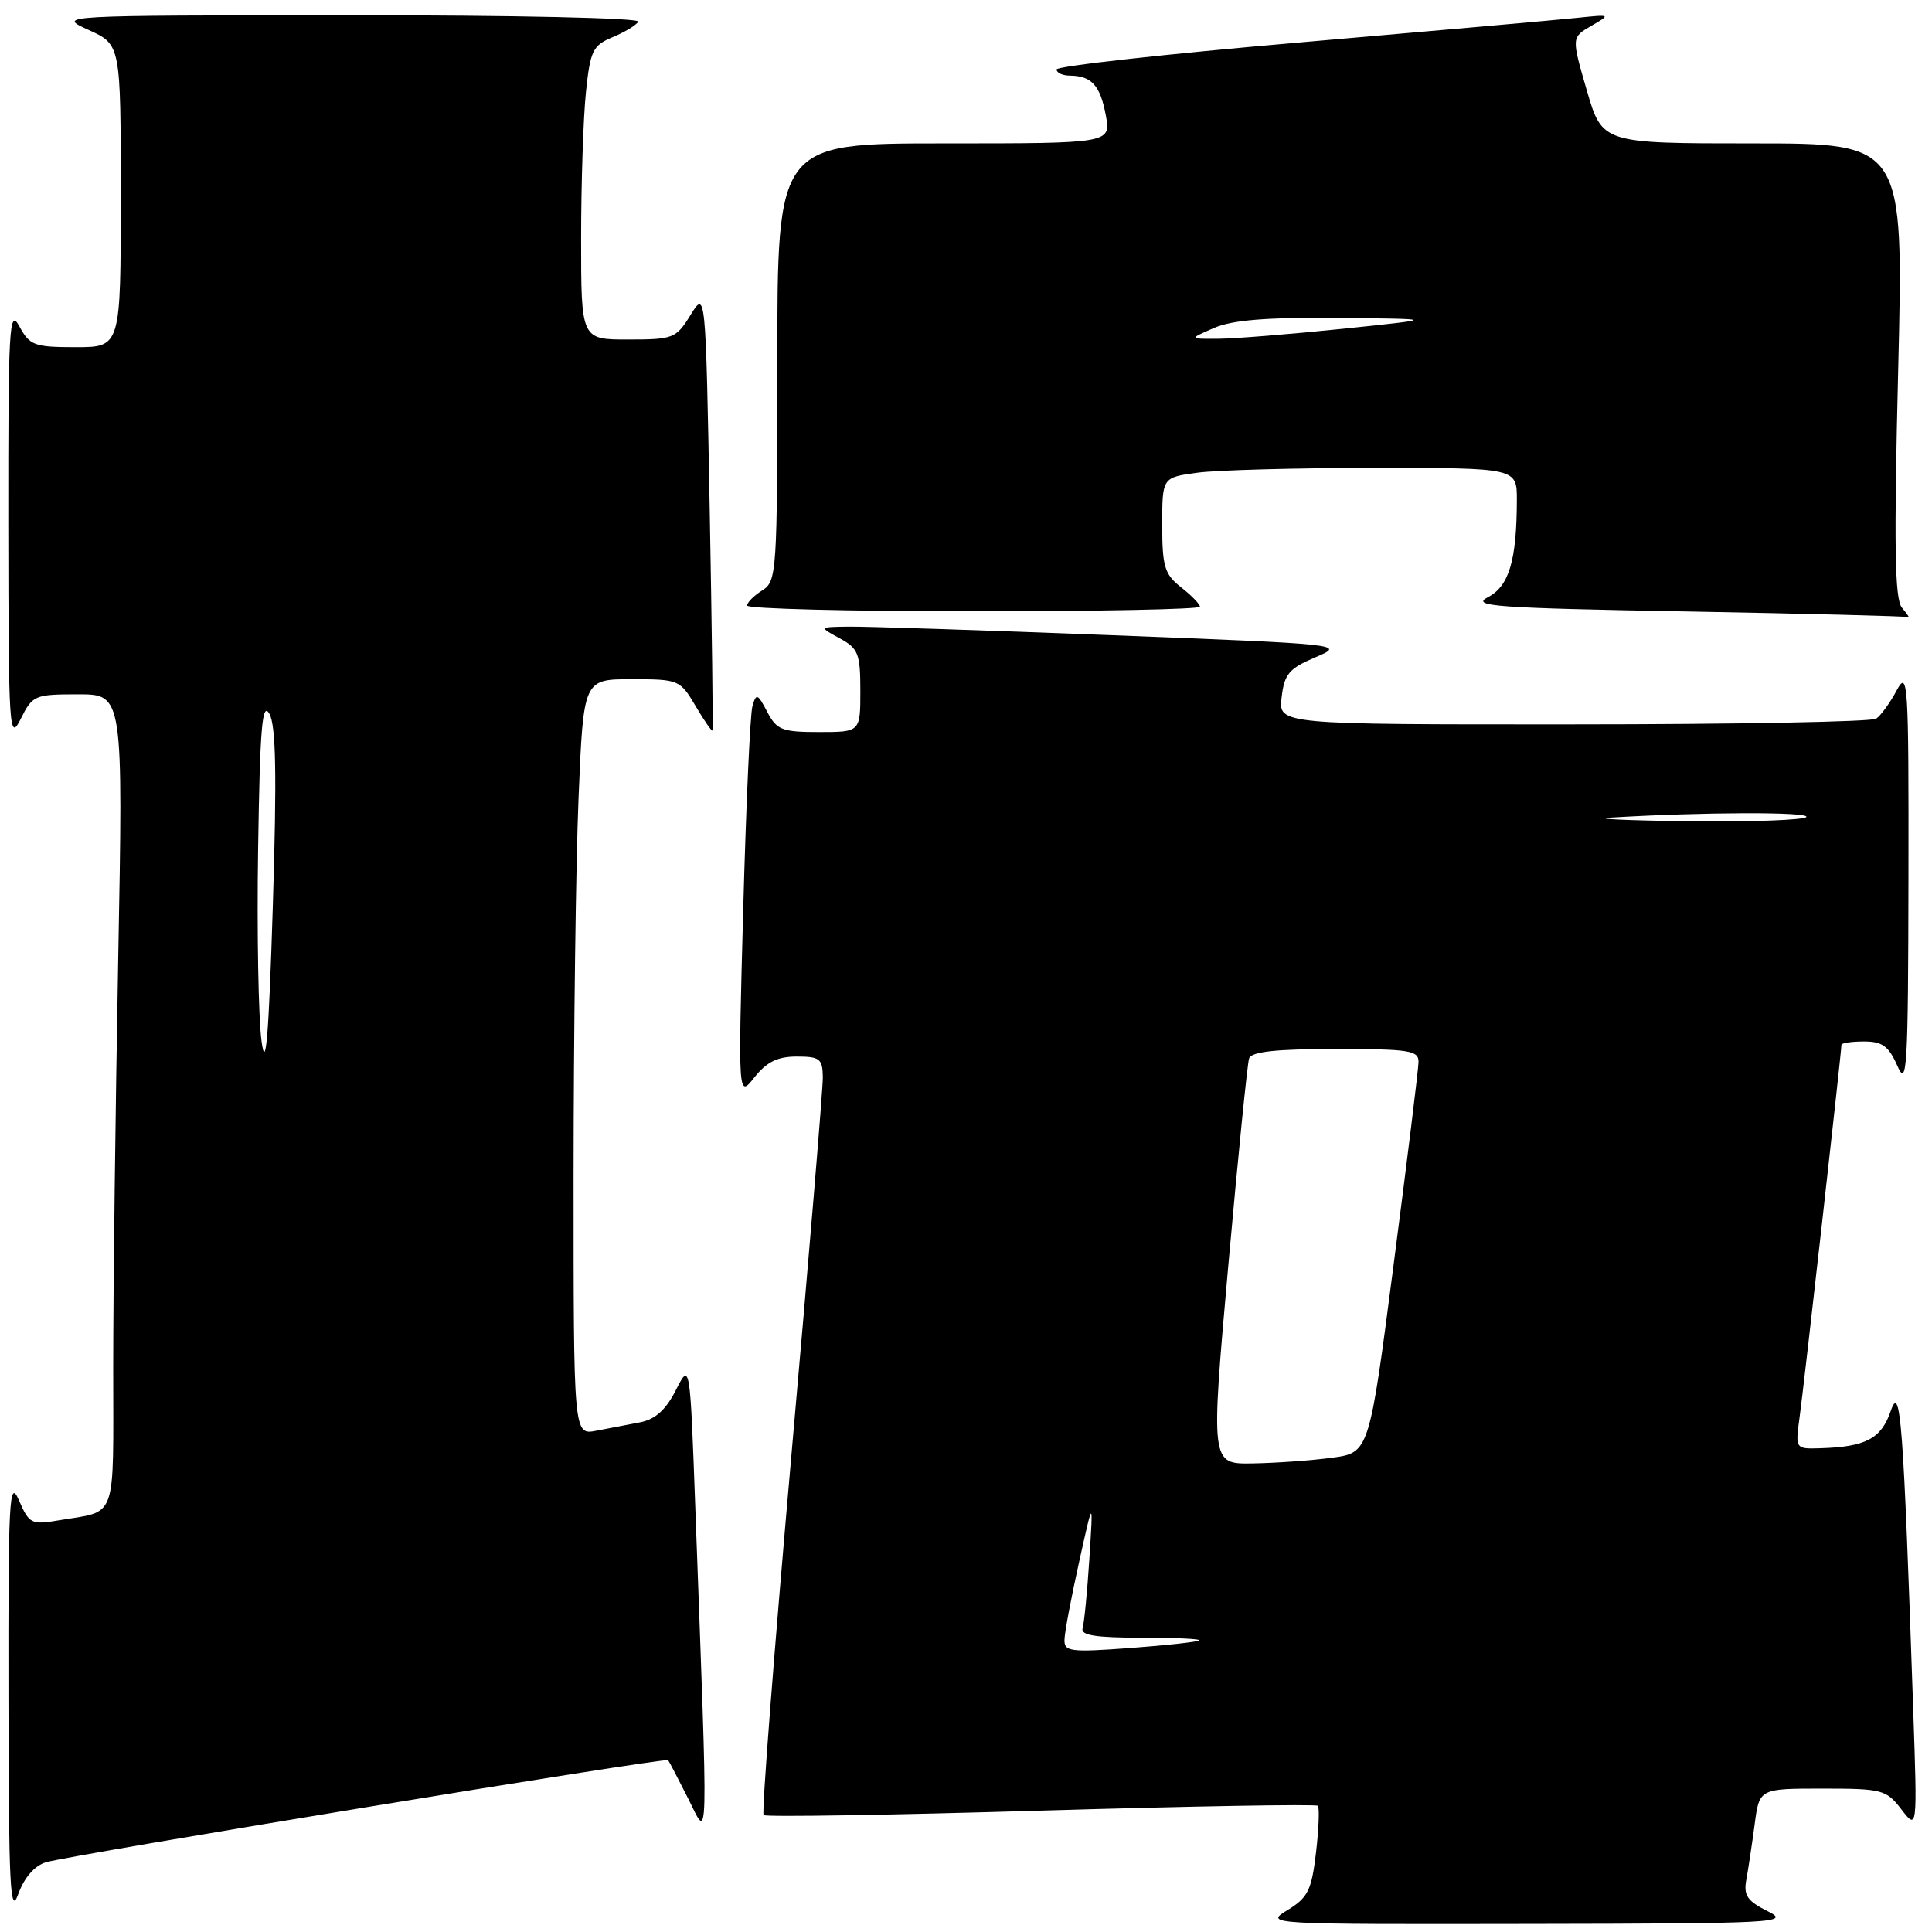 <?xml version="1.0" encoding="UTF-8" standalone="no"?>
<!DOCTYPE svg PUBLIC "-//W3C//DTD SVG 1.1//EN" "http://www.w3.org/Graphics/SVG/1.1/DTD/svg11.dtd" >
<svg xmlns="http://www.w3.org/2000/svg" xmlns:xlink="http://www.w3.org/1999/xlink" version="1.1" viewBox="0 0 256 256">
 <g >
 <path fill="currentColor"
d=" M 234.21 253.24 C 231.51 251.89 231.01 251.15 231.40 249.05 C 231.66 247.65 232.15 244.36 232.50 241.75 C 233.12 237.00 233.12 237.00 241.48 237.00 C 249.41 237.00 249.94 237.14 251.94 239.75 C 254.06 242.50 254.06 242.50 253.51 226.50 C 252.20 188.11 251.83 183.21 250.53 186.97 C 249.27 190.64 247.23 191.72 241.19 191.90 C 237.88 192.00 237.88 192.00 238.46 187.75 C 239.03 183.68 244.00 139.39 244.00 138.45 C 244.00 138.20 245.35 138.00 247.00 138.00 C 249.42 138.00 250.27 138.62 251.42 141.25 C 252.69 144.16 252.84 141.58 252.88 116.50 C 252.92 90.23 252.82 88.69 251.31 91.50 C 250.43 93.15 249.21 94.83 248.60 95.23 C 248.00 95.64 229.93 95.98 208.45 95.98 C 169.40 96.00 169.40 96.00 169.82 92.41 C 170.18 89.31 170.80 88.58 174.30 87.09 C 178.32 85.39 178.09 85.36 147.43 84.17 C 130.42 83.51 114.70 83.00 112.50 83.03 C 108.50 83.08 108.50 83.08 111.25 84.57 C 113.73 85.92 114.00 86.60 114.00 91.53 C 114.00 97.00 114.00 97.00 108.53 97.00 C 103.62 97.00 102.92 96.73 101.66 94.32 C 100.39 91.89 100.20 91.82 99.70 93.57 C 99.40 94.63 98.85 106.75 98.48 120.50 C 97.80 145.50 97.80 145.50 99.97 142.75 C 101.59 140.71 103.03 140.00 105.57 140.00 C 108.64 140.00 109.00 140.29 109.03 142.75 C 109.04 144.26 107.17 166.77 104.87 192.76 C 102.58 218.76 100.91 240.24 101.18 240.51 C 101.44 240.78 117.98 240.51 137.92 239.92 C 157.86 239.33 174.38 239.04 174.62 239.28 C 174.85 239.52 174.75 242.30 174.38 245.46 C 173.79 250.48 173.31 251.45 170.60 253.10 C 167.52 254.98 167.76 254.99 202.50 254.93 C 235.59 254.88 237.32 254.78 234.21 253.24 Z  M 6.09 246.76 C 9.05 245.84 88.20 232.85 88.53 233.23 C 88.65 233.38 89.85 235.67 91.19 238.33 C 93.93 243.77 93.85 246.62 92.14 200.00 C 91.43 180.50 91.43 180.50 89.55 184.21 C 88.23 186.81 86.83 188.07 84.84 188.46 C 83.28 188.76 80.65 189.26 79.00 189.58 C 76.00 190.16 76.00 190.16 76.00 155.83 C 76.01 136.95 76.30 114.41 76.66 105.75 C 77.31 90.00 77.31 90.00 83.69 90.00 C 89.93 90.00 90.11 90.07 92.16 93.54 C 93.31 95.49 94.32 96.95 94.41 96.79 C 94.50 96.63 94.33 83.45 94.04 67.50 C 93.50 38.50 93.50 38.50 91.50 41.74 C 89.59 44.84 89.22 44.99 83.25 44.99 C 77.00 45.00 77.00 45.00 77.00 31.65 C 77.00 24.30 77.29 15.56 77.64 12.21 C 78.21 6.71 78.55 6.02 81.16 4.93 C 82.74 4.28 84.28 3.35 84.58 2.87 C 84.88 2.38 68.06 2.01 46.31 2.02 C 7.50 2.04 7.50 2.04 11.75 3.97 C 16.00 5.90 16.00 5.90 16.00 25.95 C 16.00 46.00 16.00 46.00 10.03 46.00 C 4.55 46.00 3.94 45.78 2.57 43.25 C 1.22 40.76 1.08 43.24 1.10 69.50 C 1.13 96.90 1.22 98.32 2.75 95.25 C 4.30 92.13 4.59 92.00 10.34 92.00 C 16.32 92.00 16.32 92.00 15.66 127.25 C 15.30 146.64 15.00 170.91 15.00 181.18 C 15.00 201.93 15.65 200.12 7.72 201.46 C 4.17 202.06 3.86 201.91 2.51 198.80 C 1.23 195.84 1.08 198.54 1.12 225.00 C 1.15 249.95 1.35 253.96 2.41 251.00 C 3.21 248.79 4.57 247.22 6.09 246.76 Z  M 252.01 80.51 C 251.06 79.36 250.95 72.23 251.52 49.01 C 252.25 19.00 252.25 19.00 232.28 19.00 C 212.31 19.00 212.31 19.00 210.26 11.98 C 208.22 4.95 208.22 4.95 210.86 3.42 C 213.47 1.91 213.45 1.90 209.00 2.36 C 206.53 2.62 189.99 4.09 172.25 5.62 C 154.51 7.15 140.00 8.76 140.00 9.20 C 140.00 9.64 140.79 10.01 141.75 10.02 C 144.63 10.04 145.78 11.30 146.52 15.25 C 147.22 19.00 147.22 19.00 125.11 19.00 C 103.00 19.00 103.00 19.00 103.00 47.99 C 103.00 75.90 102.93 77.03 101.00 78.23 C 99.90 78.92 99.00 79.82 99.00 80.24 C 99.00 80.66 112.50 81.00 129.00 81.00 C 145.50 81.00 159.00 80.73 159.00 80.39 C 159.00 80.06 157.88 78.90 156.50 77.82 C 154.31 76.10 154.00 75.08 154.00 69.56 C 154.00 63.27 154.00 63.27 158.64 62.64 C 161.19 62.29 171.77 62.00 182.14 62.00 C 201.00 62.00 201.00 62.00 200.99 66.25 C 200.97 74.29 199.95 77.69 197.14 79.14 C 194.84 80.33 198.22 80.57 223.50 81.02 C 239.45 81.31 252.67 81.65 252.87 81.77 C 253.08 81.90 252.69 81.33 252.01 80.51 Z  M 141.05 217.26 C 141.07 216.29 141.94 211.68 142.98 207.00 C 144.86 198.50 144.86 198.50 144.35 206.50 C 144.07 210.90 143.66 215.06 143.45 215.75 C 143.16 216.68 145.15 217.00 151.20 217.00 C 155.67 217.00 159.15 217.16 158.92 217.36 C 158.69 217.56 154.56 218.01 149.75 218.37 C 141.82 218.95 141.00 218.85 141.05 217.26 Z  M 162.75 167.75 C 164.04 153.31 165.28 140.94 165.51 140.25 C 165.82 139.35 169.04 139.00 176.97 139.00 C 186.82 139.00 188.00 139.19 187.96 140.75 C 187.94 141.71 186.46 153.75 184.67 167.50 C 181.43 192.50 181.43 192.50 176.46 193.16 C 173.73 193.53 169.01 193.86 165.96 193.91 C 160.42 194.00 160.42 194.00 162.75 167.75 Z  M 213.50 108.33 C 225.48 107.60 239.78 107.56 239.35 108.25 C 239.09 108.66 232.05 108.92 223.69 108.82 C 215.34 108.71 210.75 108.49 213.50 108.33 Z  M 34.66 138.00 C 34.24 134.97 34.03 123.50 34.20 112.50 C 34.44 96.47 34.74 92.91 35.69 94.57 C 36.57 96.10 36.69 102.66 36.15 120.07 C 35.61 137.42 35.22 142.07 34.66 138.00 Z  M 160.86 43.46 C 163.31 42.40 167.80 42.04 177.36 42.13 C 190.50 42.26 190.50 42.26 178.00 43.56 C 171.12 44.27 163.70 44.87 161.50 44.89 C 157.50 44.92 157.50 44.92 160.86 43.46 Z "/>
</g>
</svg>
